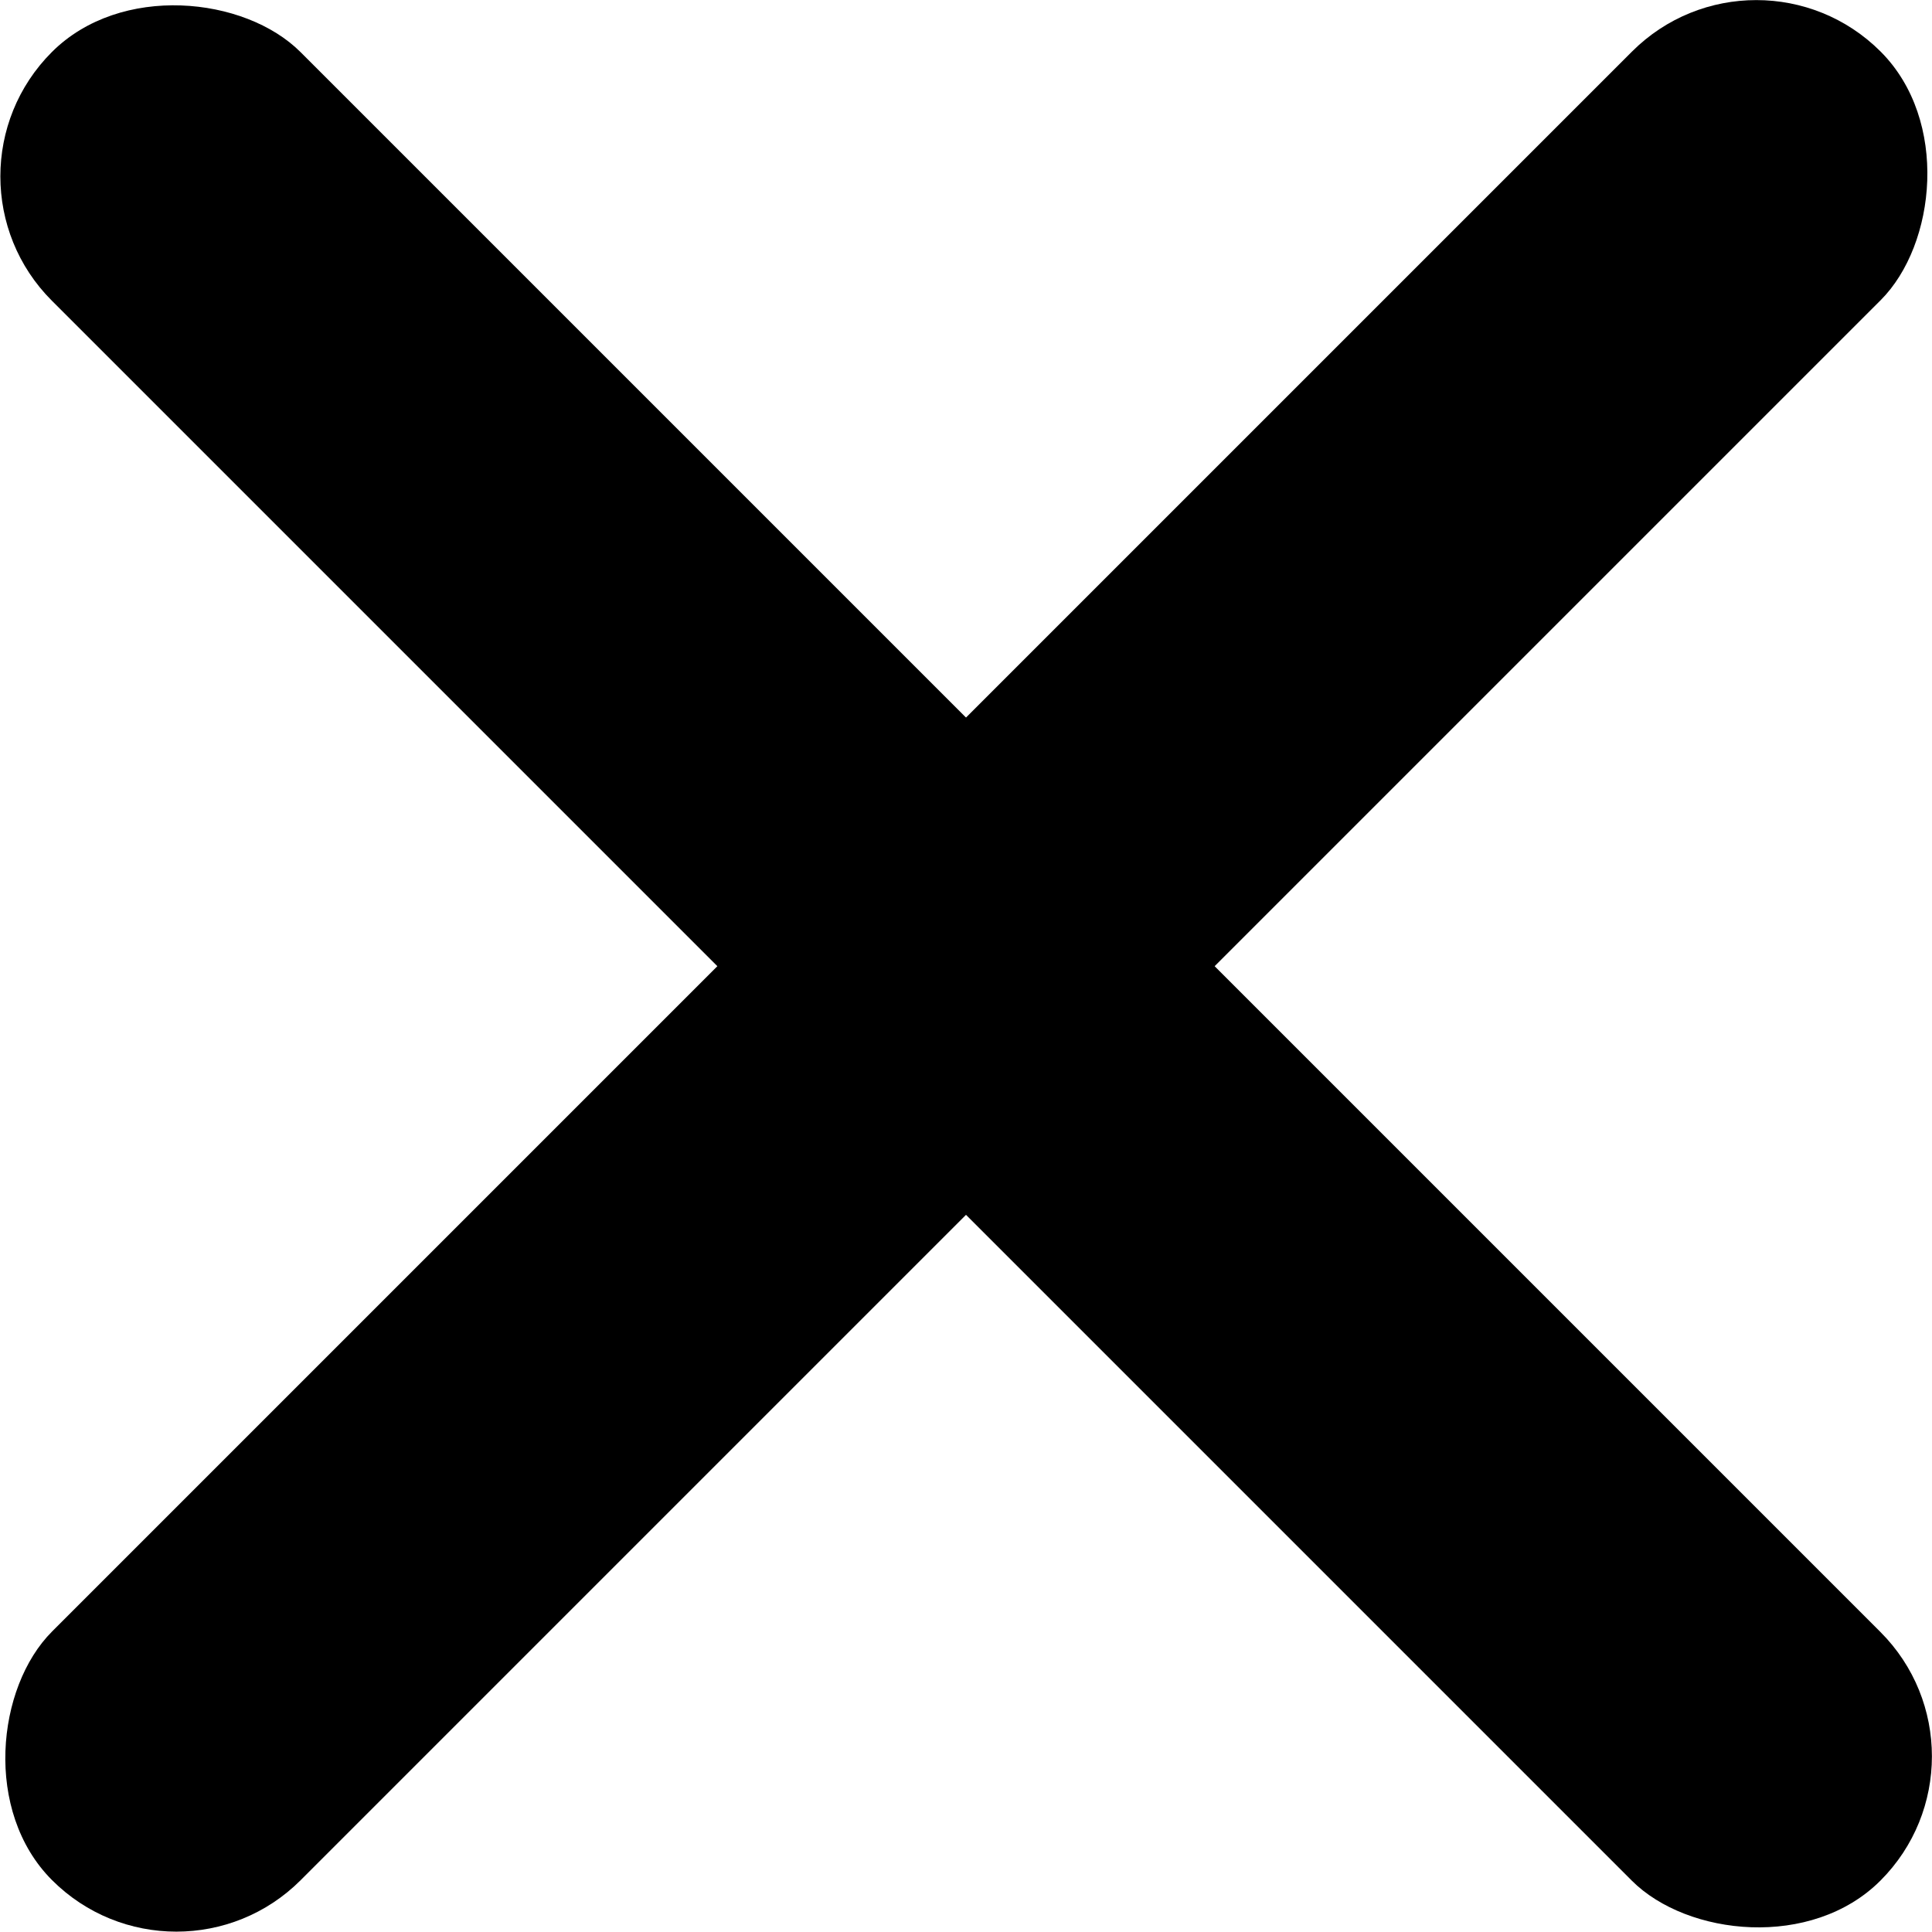 <svg id="Layer_1" data-name="Layer 1" xmlns="http://www.w3.org/2000/svg" viewBox="0 0 20 20"><title>XMark</title><rect x="8.18" y="-3.39" width="3.64" height="26.77" rx="1.82" transform="translate(10 -4.14) rotate(45)"/><rect x="8.18" y="-3.39" width="3.64" height="26.77" rx="1.82" transform="translate(24.14 10) rotate(135)"/></svg>
